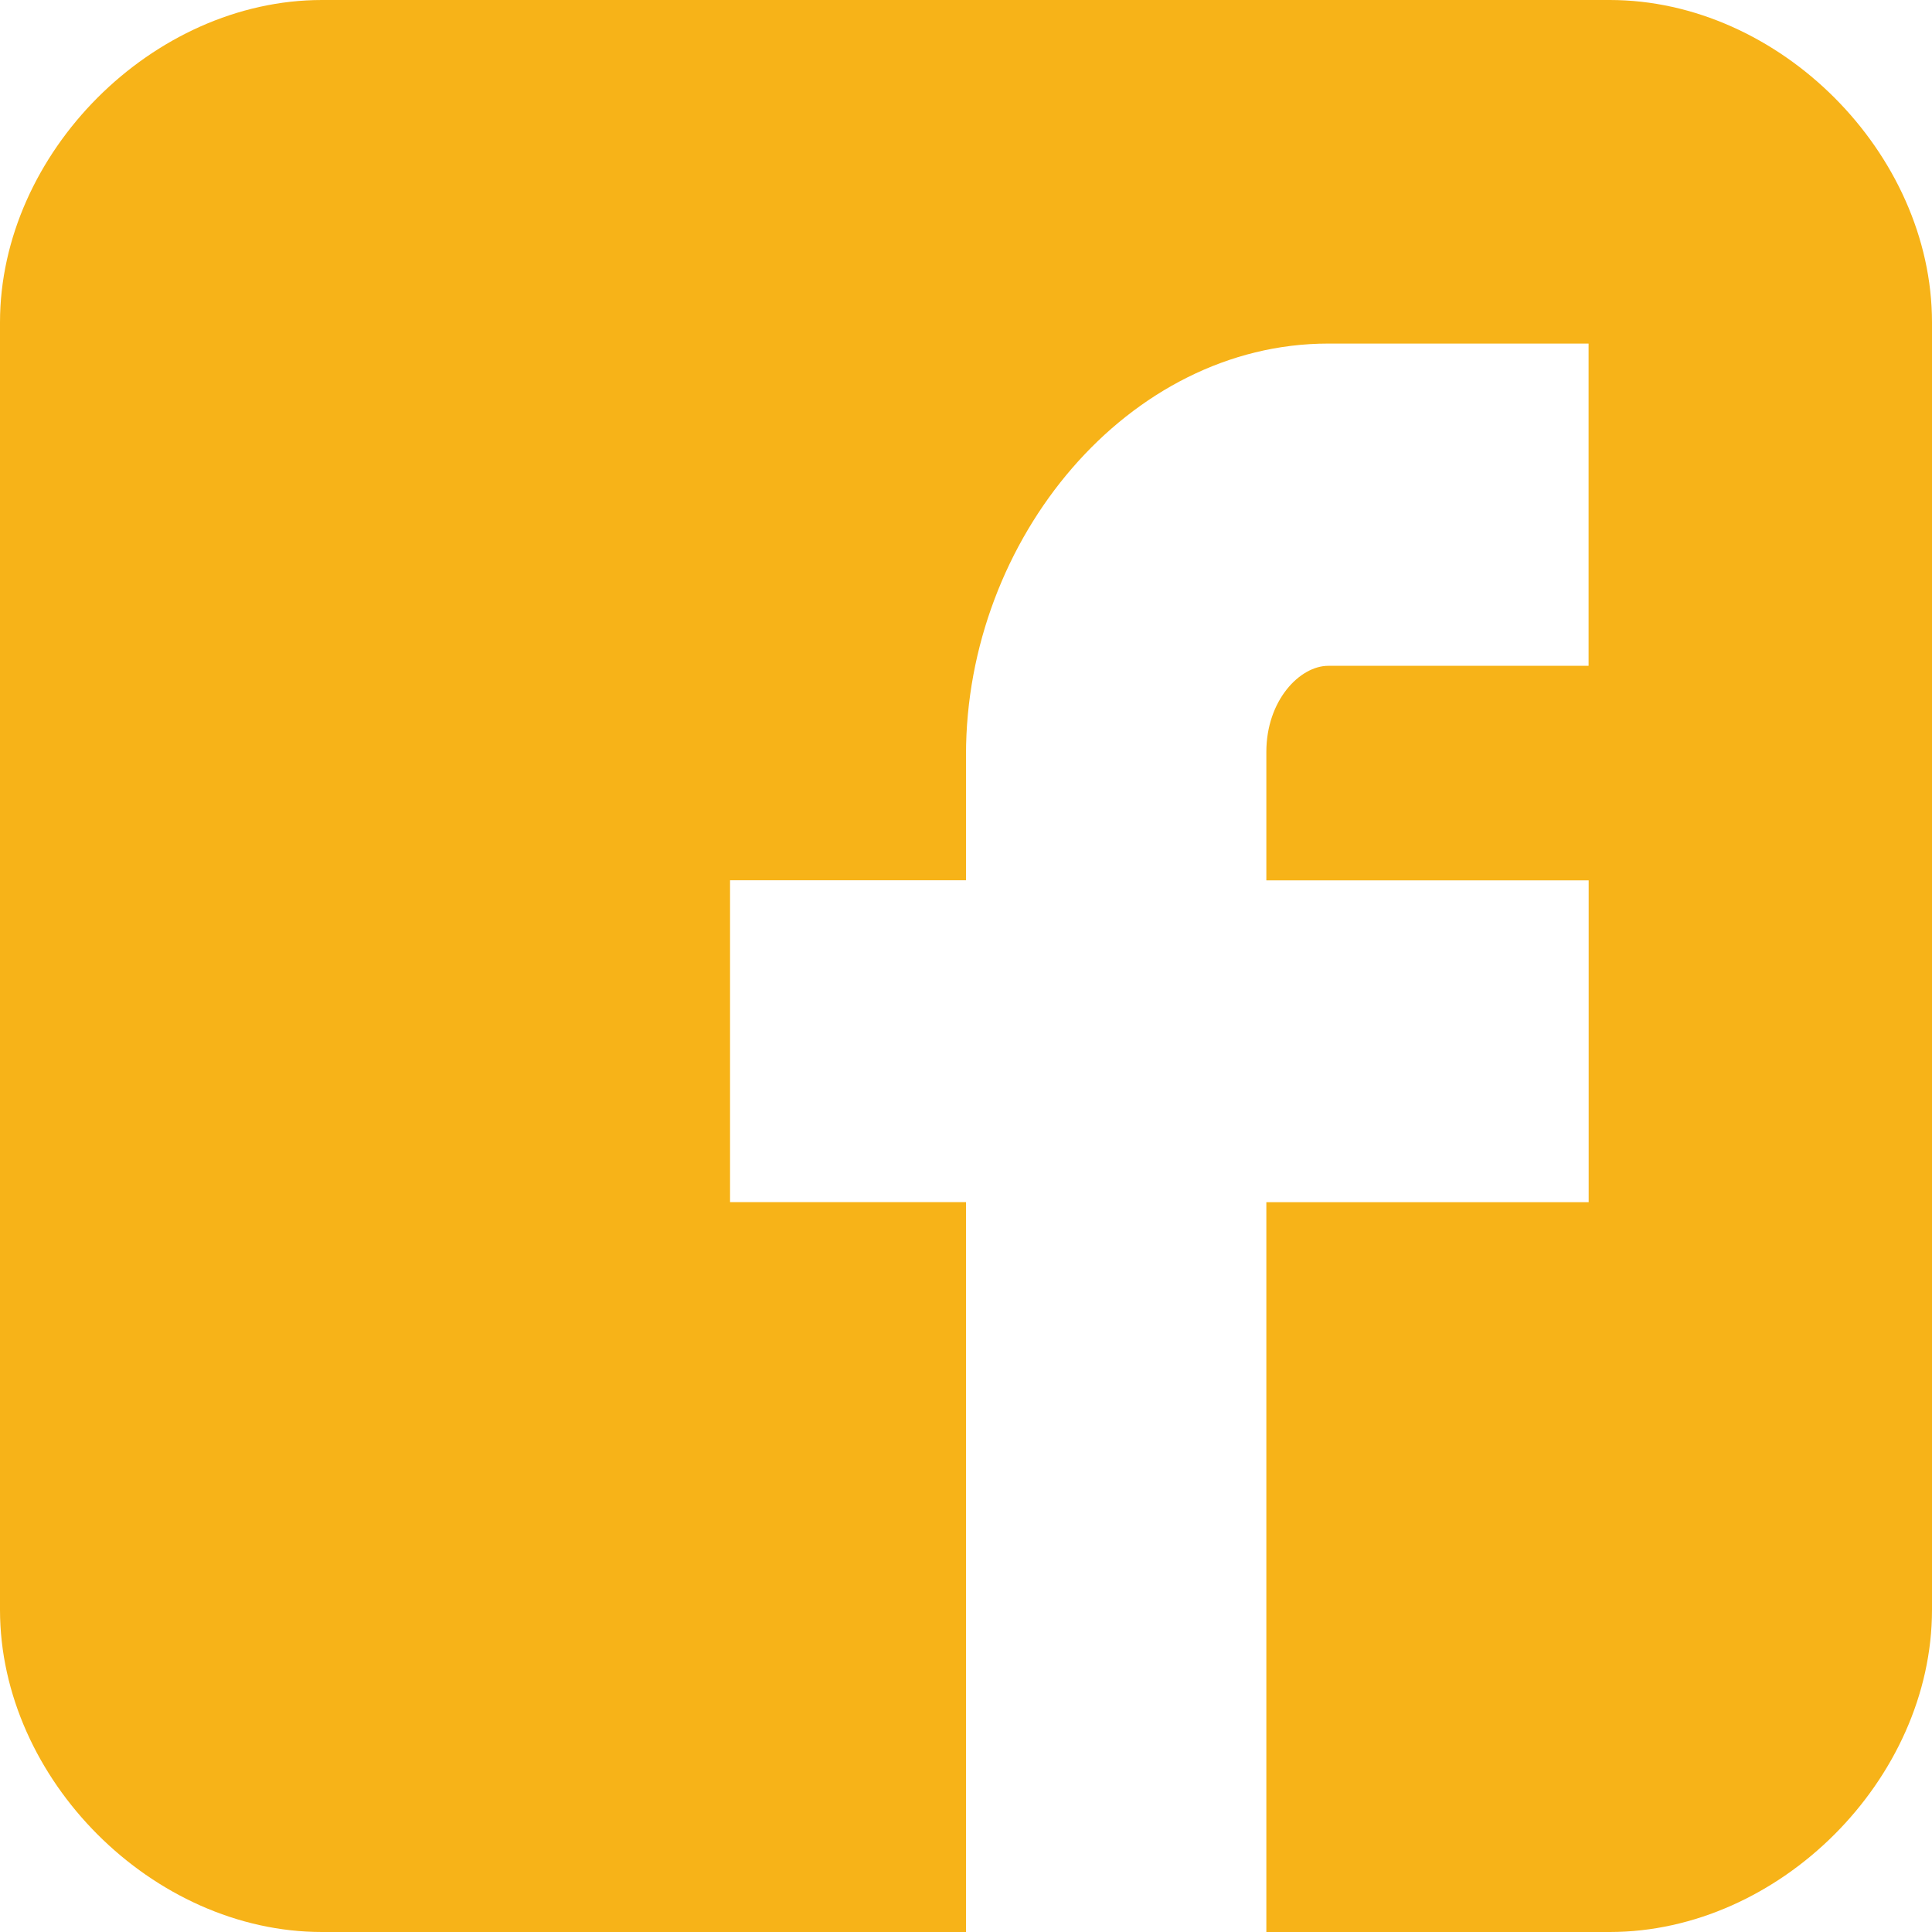 <?xml version="1.0" encoding="iso-8859-1"?>
<!-- Generator: Adobe Illustrator 18.1.1, SVG Export Plug-In . SVG Version: 6.00 Build 0)  -->
<svg xmlns="http://www.w3.org/2000/svg" xmlns:xlink="http://www.w3.org/1999/xlink" version="1.1" id="Capa_1" x="0px" y="0px" viewBox="0 0 478.165 478.165" style="enable-background:new 0 0 478.165 478.165;" xml:space="preserve" width="512px" height="512px">
<g>
	<path id="Facebook__x28_alt_x29__3_" d="M478.165,79.794C478.165,37.855,440.35,0,398.411,0H79.674C37.835,0,0,37.855,0,79.794   v318.617c0,41.979,37.835,79.754,79.674,79.754h159.408V297.518h-58.396v-79.654h58.396v-31.081   c0-53.495,40.206-101.749,89.656-101.749h64.433v79.754h-64.433c-7.013,0-15.321,8.507-15.321,21.338v31.758h79.774v79.654h-79.774   v180.627h84.994c41.939,0,79.754-37.775,79.754-79.754V79.794z" fill="#f7b318"/>
</g>
<g>
</g>
<g>
</g>
<g>
</g>
<g>
</g>
<g>
</g>
<g>
</g>
<g>
</g>
<g>
</g>
<g>
</g>
<g>
</g>
<g>
</g>
<g>
</g>
<g>
</g>
<g>
</g>
<g>
</g>
</svg>
